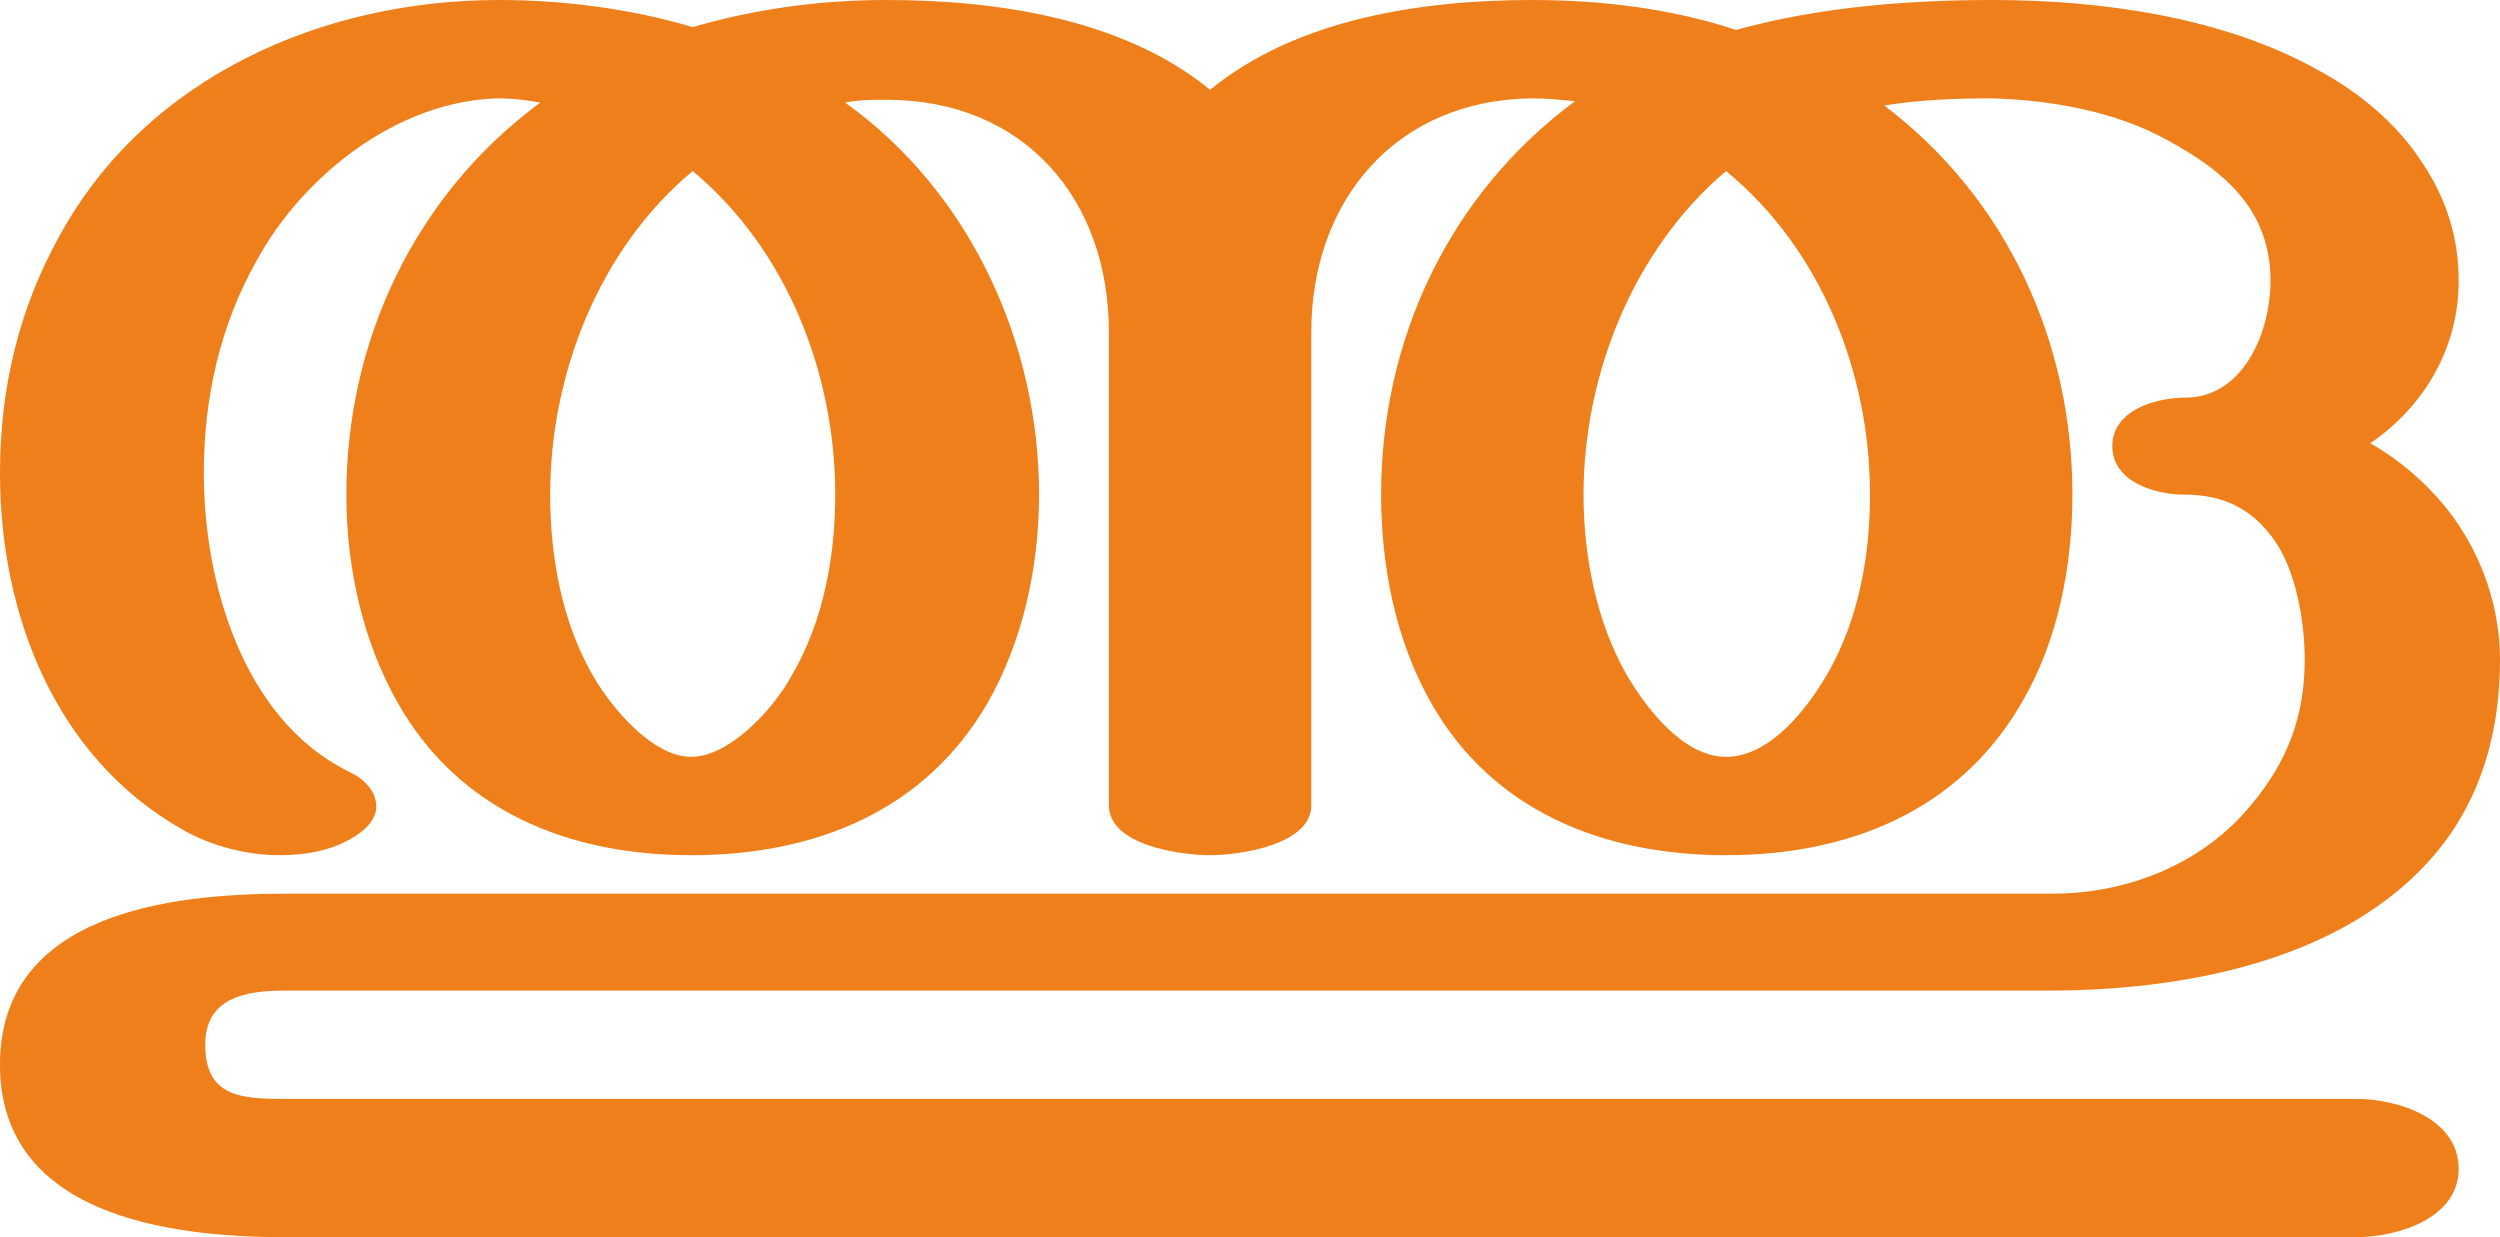 <?xml version="1.0" encoding="UTF-8"?>
<!DOCTYPE svg PUBLIC "-//W3C//DTD SVG 1.1//EN" "http://www.w3.org/Graphics/SVG/1.1/DTD/svg11.dtd">
<!-- Creator: CorelDRAW X8 -->
<svg xmlns="http://www.w3.org/2000/svg" xml:space="preserve" width="1754px" height="868px" version="1.1" style="shape-rendering:geometricPrecision; text-rendering:geometricPrecision; image-rendering:optimizeQuality; fill-rule:evenodd; clip-rule:evenodd"
viewBox="0 0 1754 868"
 xmlns:xlink="http://www.w3.org/1999/xlink">
 <defs>
  <style type="text/css">
   <![CDATA[
    .fil0 {fill:#EF7F1A;fill-rule:nonzero}
   ]]>
  </style>
 </defs>
 <g id="Layer_x0020_1">
  <path class="fil0" d="M1653 868c29,0 72,-13 72,-48 0,-35 -42,-49 -72,-49l-1453 0c-30,0 -56,-1 -56,-38 0,-33 28,-38 56,-38l1237 0c111,0 226,-28 283,-111 21,-31 34,-71 34,-121 0,-36 -12,-71 -32,-99 -15,-21 -36,-40 -59,-53 38,-26 62,-67 62,-114 0,-31 -9,-58 -25,-82 -17,-27 -44,-50 -74,-66 -66,-37 -152,-49 -228,-49 -60,0 -122,5 -180,21 -45,-15 -95,-21 -143,-21 -77,0 -165,13 -226,63 -61,-50 -150,-63 -227,-63 -46,0 -91,6 -136,19 -44,-13 -91,-19 -136,-19 -124,0 -247,54 -308,165 -29,52 -42,108 -42,167 0,98 38,199 128,250 19,11 44,18 68,18 18,0 36,-3 51,-12 12,-7 17,-15 17,-22 0,-10 -7,-19 -20,-25 -74,-37 -101,-133 -101,-209 0,-52 11,-103 37,-149 32,-59 98,-112 169,-114 10,0 20,1 30,3 -88,65 -136,167 -136,275 0,50 11,102 36,146 43,76 120,107 206,107 87,0 164,-31 208,-107 25,-44 36,-96 36,-146 0,-106 -48,-212 -136,-275 9,-2 19,-2 29,-2 97,0 156,70 156,163l0 332c0,28 50,35 71,35 20,0 71,-7 71,-35l0 -332c0,-92 59,-163 155,-164 10,0 20,1 30,2 -89,66 -136,168 -136,276 0,50 10,102 35,146 43,76 121,107 207,107 86,0 164,-31 208,-108 25,-43 35,-95 35,-145 0,-106 -45,-207 -132,-273 25,-4 50,-5 75,-5 41,1 87,9 123,29 43,23 73,51 73,99 0,36 -19,82 -60,82 -21,0 -51,9 -51,34 0,25 30,34 50,34 27,0 47,9 63,31 16,22 22,58 22,85 0,39 -12,71 -37,101 -34,42 -87,63 -140,63l-1240 0c-81,0 -200,14 -200,120 0,105 117,121 200,121l1453 0zm-1168 -337c-28,0 -57,-36 -69,-57 -22,-38 -30,-84 -30,-127 0,-84 34,-172 100,-227 66,55 100,142 100,227 0,43 -8,88 -30,126 -14,26 -45,58 -71,58zm726 0c-30,0 -56,-34 -70,-58 -21,-37 -30,-83 -30,-126 0,-84 35,-172 100,-227 67,55 101,142 101,227 0,43 -8,88 -30,126 -14,24 -40,58 -71,58z"/>
 </g>
</svg>

